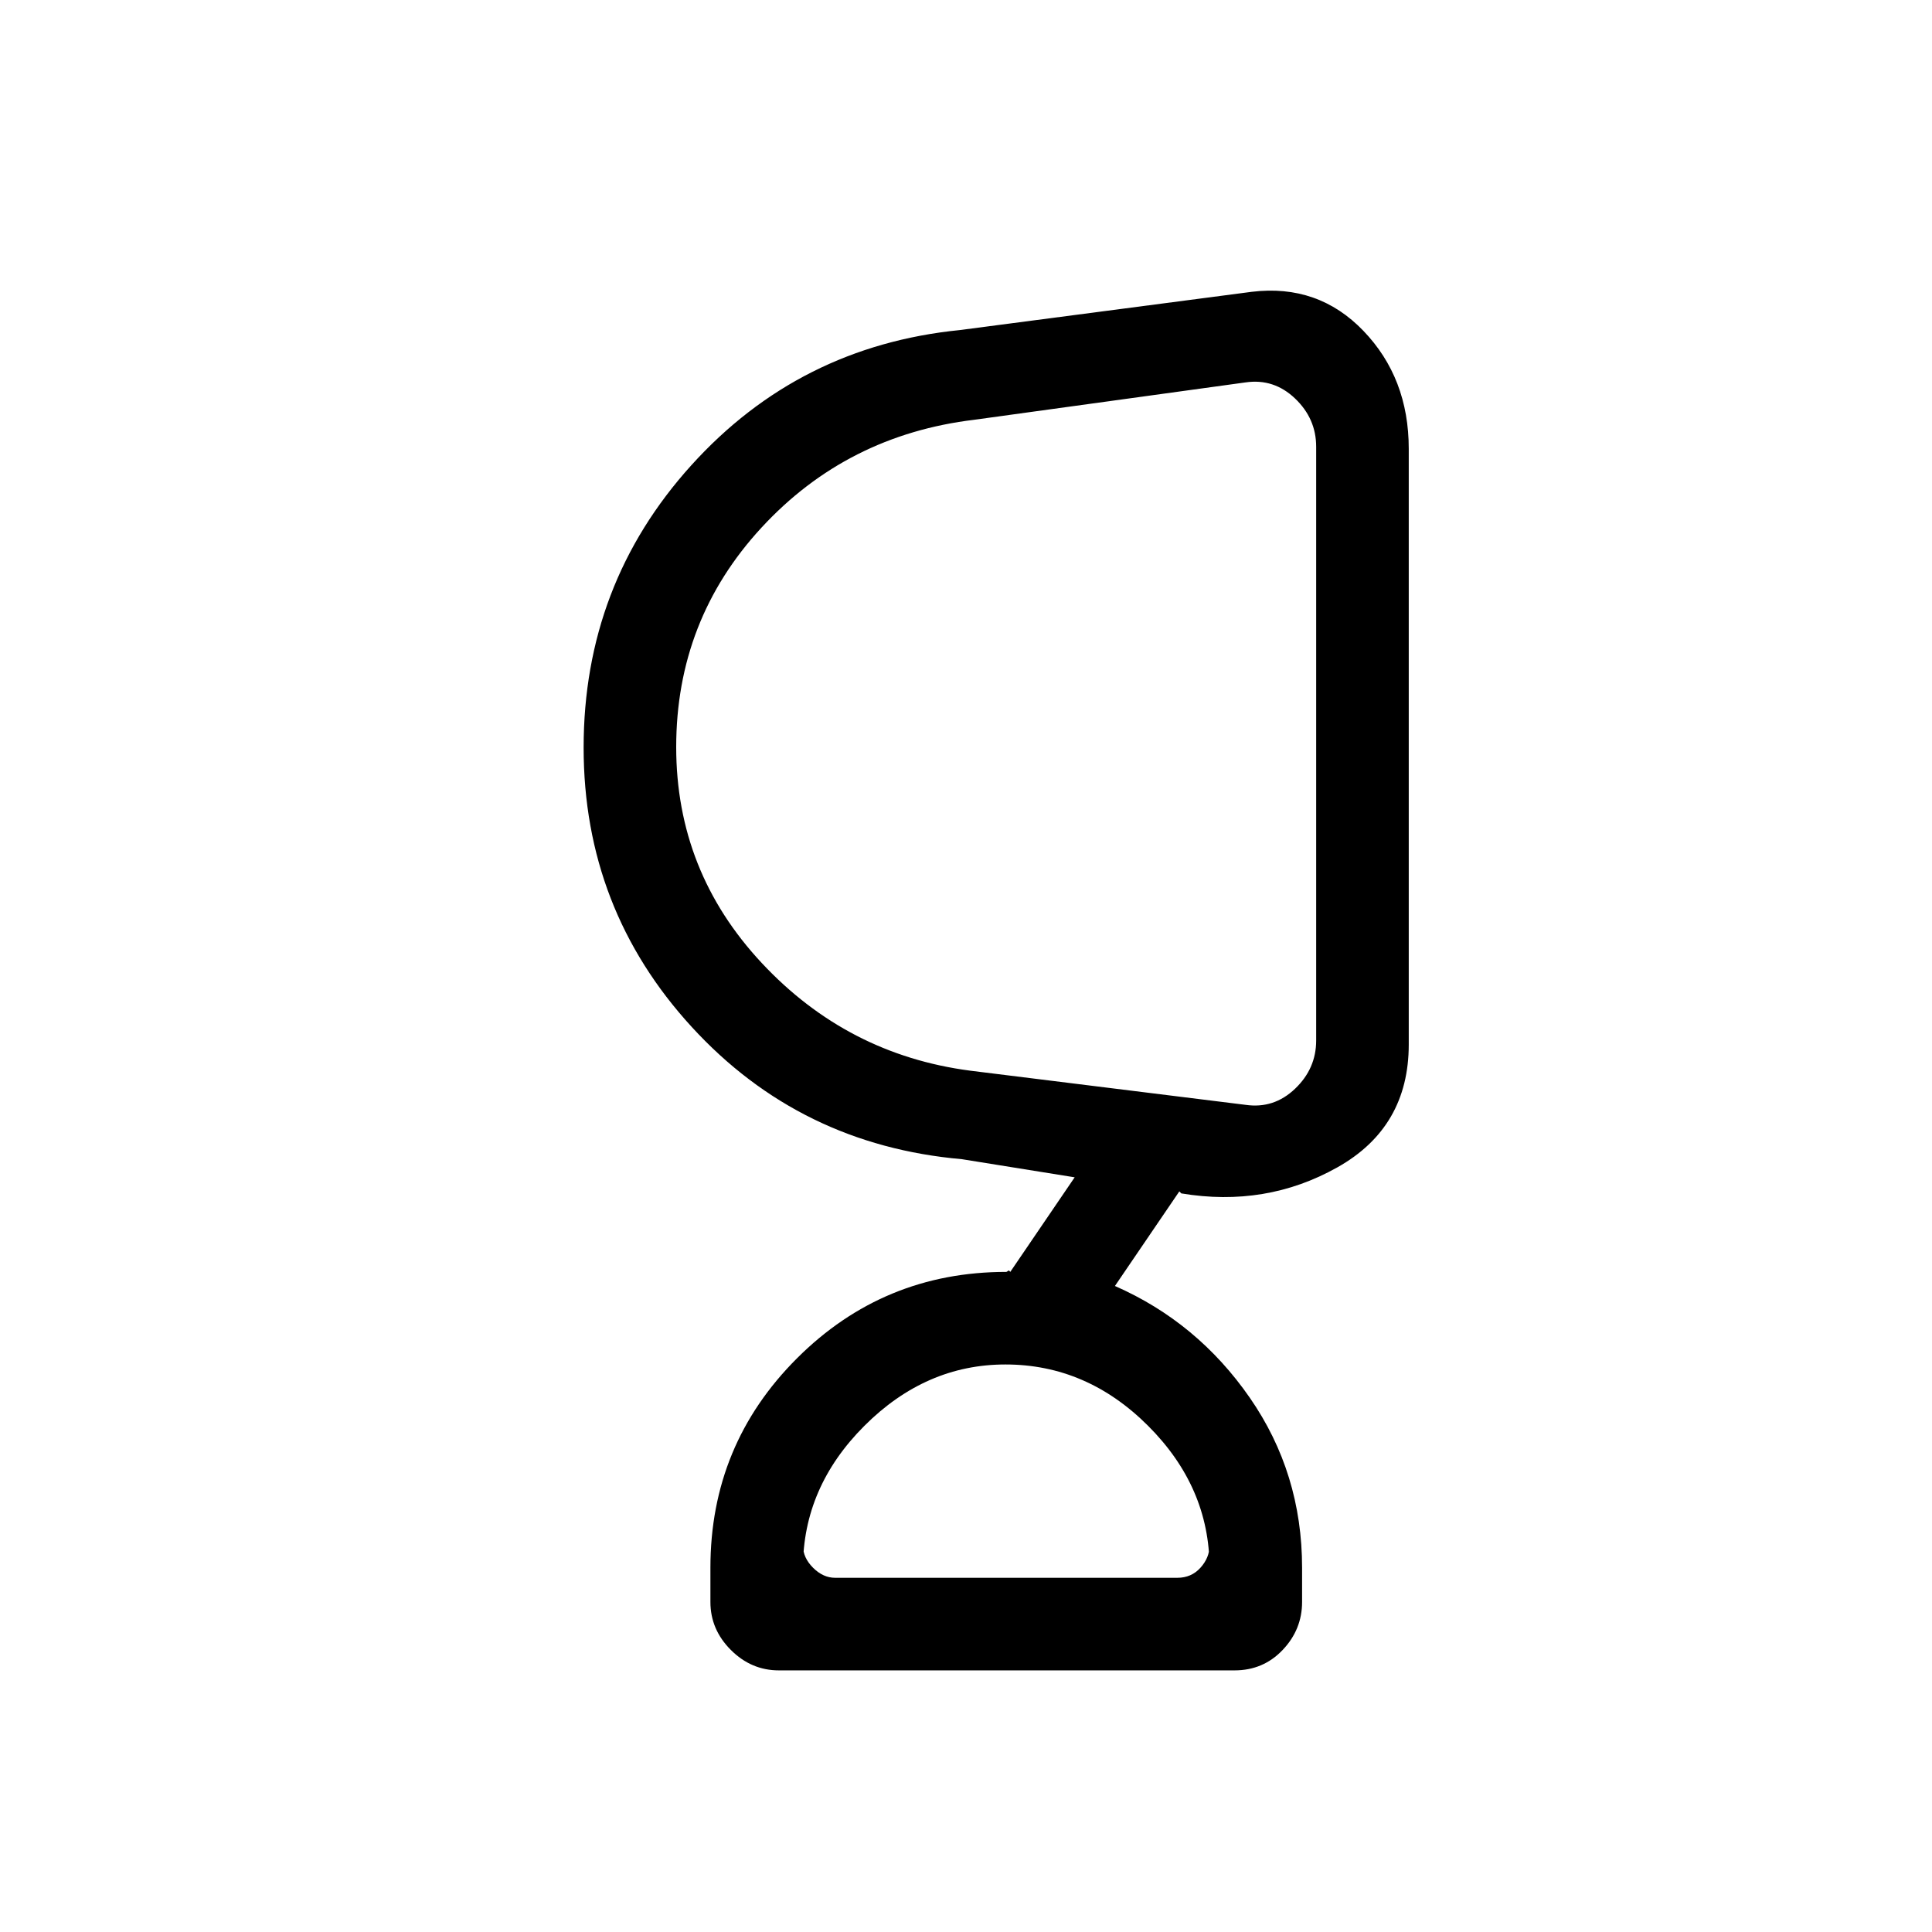 <svg xmlns="http://www.w3.org/2000/svg" height="20" viewBox="0 -960 960 960" width="20"><path d="M499.6-282q-39.6 0-70.1 30.5Q399-221 399-181v-11q0 6 5 11t11 5h170q7 0 11.5-5t4.5-11v11q0-40-30.5-70.5T499.6-282ZM336-588.79q0 61.79 42.5 107.29Q421-436 482-428l137 17q14 2 24.5-8t10.5-24v-295q0-14-10.5-24t-24.5-8l-134.81 18.57q-63.36 7.62-105.78 53.57Q336-651.91 336-588.79ZM387-130q-13.7 0-23.85-10.15Q353-150.3 353-164v-17q0-61.1 43-104.05Q438.99-328 500-328q.35 0 .84-.5t1.16.5l32-47-56-9q-80.48-7.06-134.24-65.67Q290-508.28 290-588.53q0-81.08 53.5-140.27Q397-788 477-796l145-19q33-4 55.5 19.43T700-737v296q0 41.14-35.5 61.07T587-367l-1-1-32 47q41 18 67 55.5t26 84.5v17q0 13.7-9.65 23.85Q627.71-130 613.44-130H387Zm267-476ZM500-176Z"/></svg>